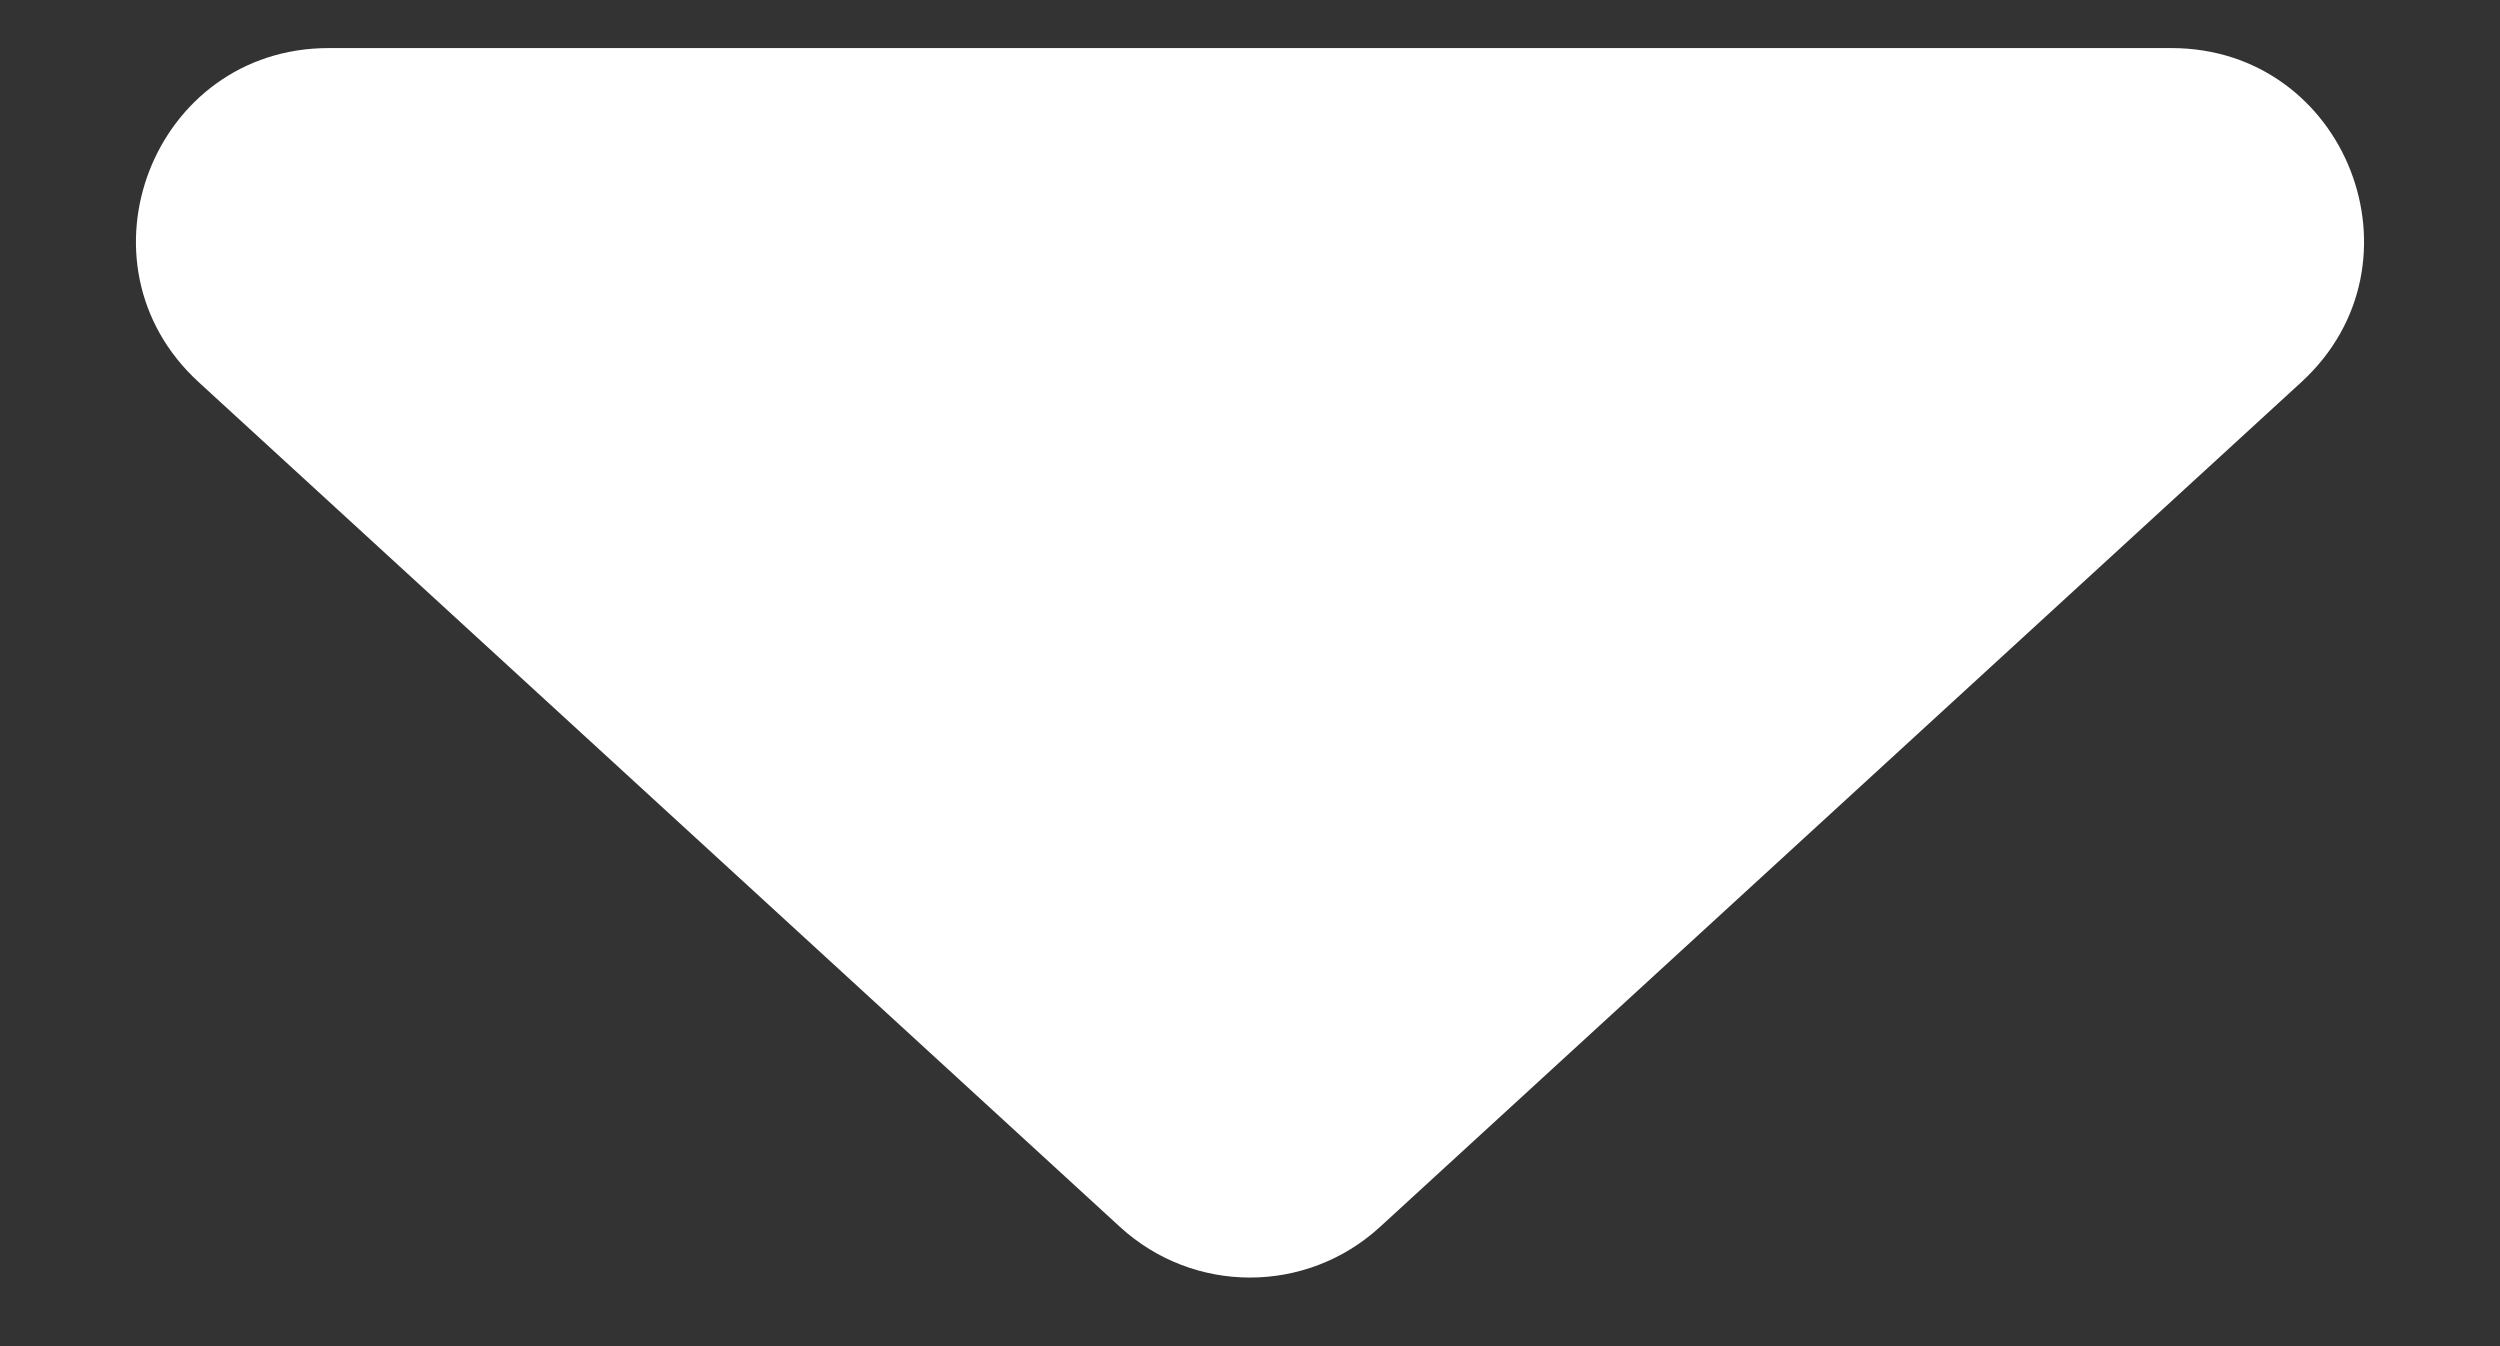 <svg width="13" height="7" viewBox="0 0 13 7" fill="none" xmlns="http://www.w3.org/2000/svg">
<rect x="0" y="0" width="13" height="7" fill="#333333" stroke="none"/>
<path d="M7.176 6.38C6.793 6.731 6.207 6.731 5.824 6.38L1.033 1.987C0.361 1.371 0.797 0.25 1.709 0.25L11.291 0.25C12.203 0.25 12.639 1.371 11.967 1.987L7.176 6.38Z" fill="white"/>
</svg>

